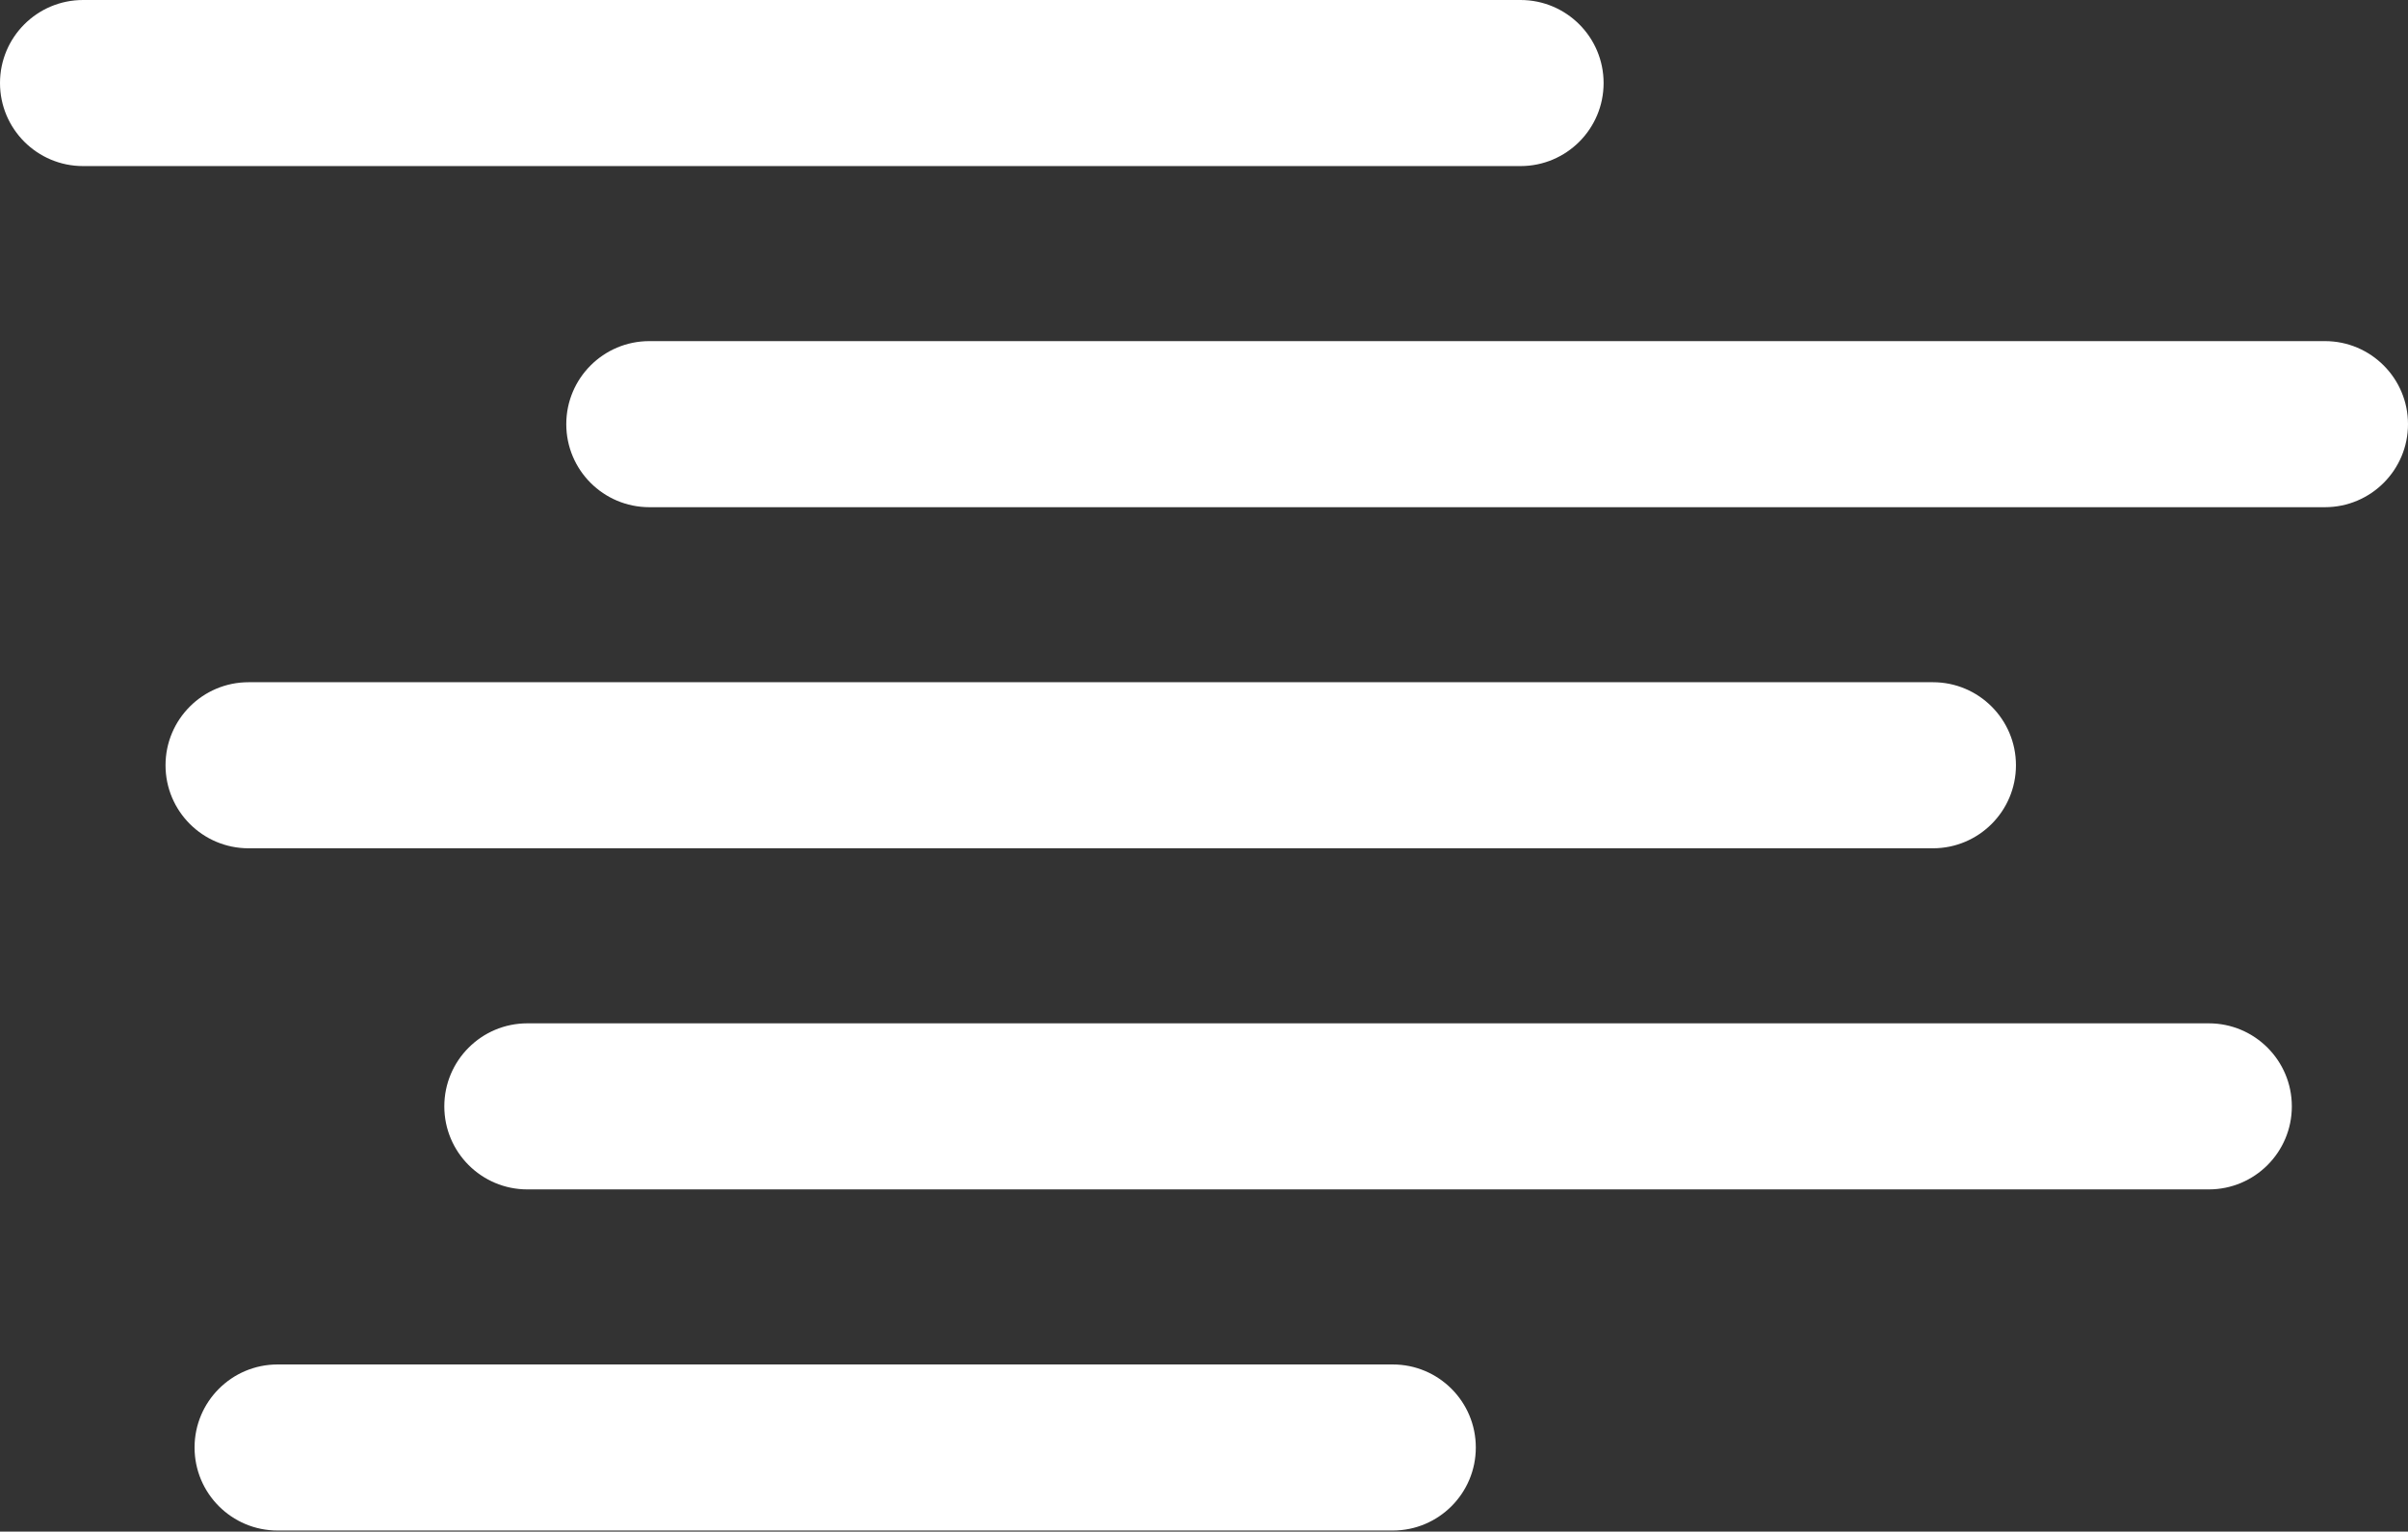 <svg width="800" height="509" viewBox="0 0 800 509" fill="none" xmlns="http://www.w3.org/2000/svg">
<rect x="0" y="0" width="800" height="509" fill="#333333" stroke="none"/>
<path d="M532.758 27.595C532.758 12.355 520.403 0 505.163 0H27.595C12.355 0 0 12.355 0 27.595C0 42.835 12.355 55.19 27.595 55.19H505.163C520.403 55.19 532.758 42.835 532.758 27.595Z" fill="white"/>
<path d="M772.405 113.361H215.727C200.488 113.361 188.132 125.716 188.132 140.956C188.132 156.196 200.488 168.551 215.727 168.551H772.405C787.645 168.551 800 156.196 800 140.956C800 125.716 787.645 113.361 772.405 113.361Z" fill="white"/>
<path d="M642.156 281.908C657.396 281.908 669.751 269.552 669.751 254.313C669.751 239.073 657.396 226.718 642.156 226.718H82.587C67.347 226.718 54.992 239.073 54.992 254.313C54.992 269.552 67.347 281.908 82.587 281.908H642.156Z" fill="white"/>
<path d="M733.812 340.078H175.207C159.967 340.078 147.612 352.433 147.612 367.673C147.612 382.913 159.967 395.268 175.207 395.268H733.812C749.052 395.268 761.407 382.913 761.407 367.673C761.407 352.433 749.052 340.078 733.812 340.078Z" fill="white"/>
<path d="M462.711 453.443H92.234C76.994 453.443 64.639 465.798 64.639 481.038C64.639 496.277 76.994 508.633 92.234 508.633H462.707C477.947 508.633 490.302 496.277 490.302 481.038C490.306 465.798 477.951 453.443 462.711 453.443Z" fill="white"/>
</svg>
